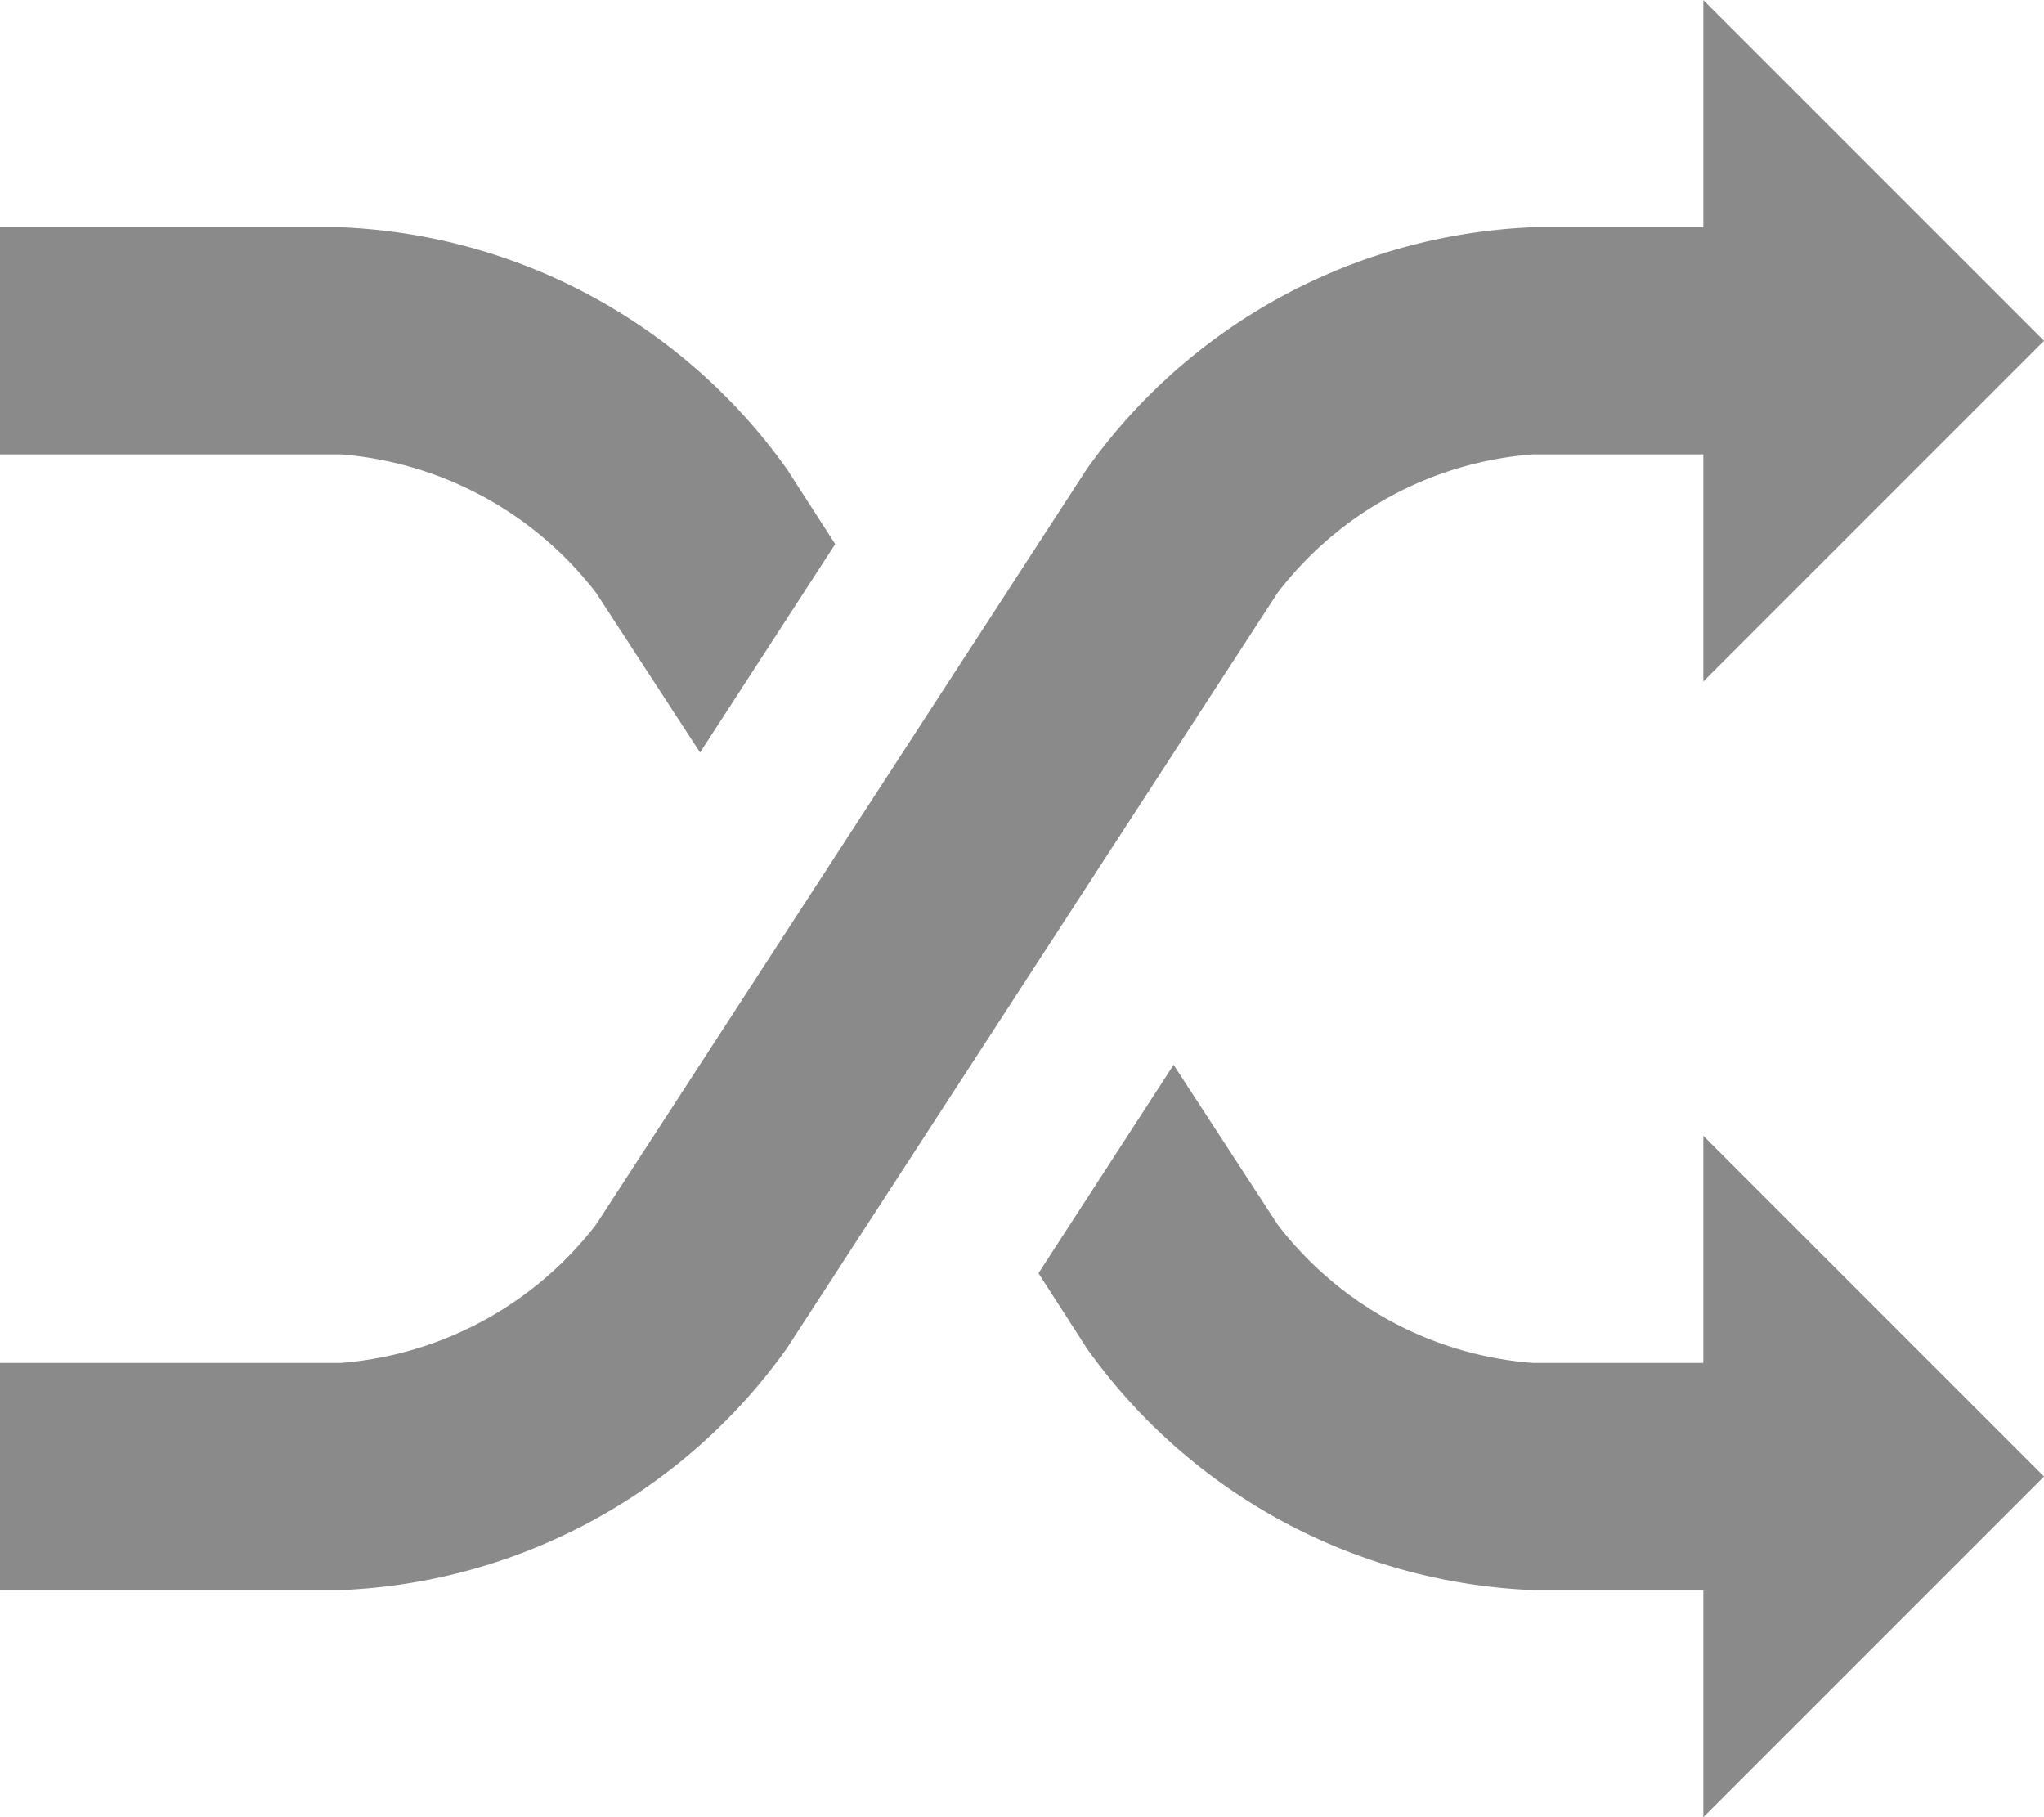 <?xml version="1.0" standalone="no"?><!DOCTYPE svg PUBLIC "-//W3C//DTD SVG 1.1//EN" "http://www.w3.org/Graphics/SVG/1.1/DTD/svg11.dtd"><svg class="icon" width="48px" height="42.67px" viewBox="0 0 1152 1024" version="1.1" xmlns="http://www.w3.org/2000/svg"><path d="M336 334.08l58.56 89.92 76.16-117.44-27.2-42.24A324.8 324.8 0 0 0 192 128H0v128h192a201.6 201.6 0 0 1 144 78.08zM864 256h96v128l192-192-192-192v128h-96a324.8 324.8 0 0 0-251.52 136.32l-276.48 425.6A201.6 201.6 0 0 1 192 768H0v128h192a324.8 324.8 0 0 0 251.52-136.32l276.48-425.6A200.32 200.32 0 0 1 864 256z" fill="#8a8a8a" /><path d="M960 768h-96a200.32 200.32 0 0 1-144-78.08l-58.56-89.92-76.16 117.44 27.2 42.24A324.8 324.8 0 0 0 864 896h96v128l192-192-192-192z" fill="#8a8a8a" /></svg>